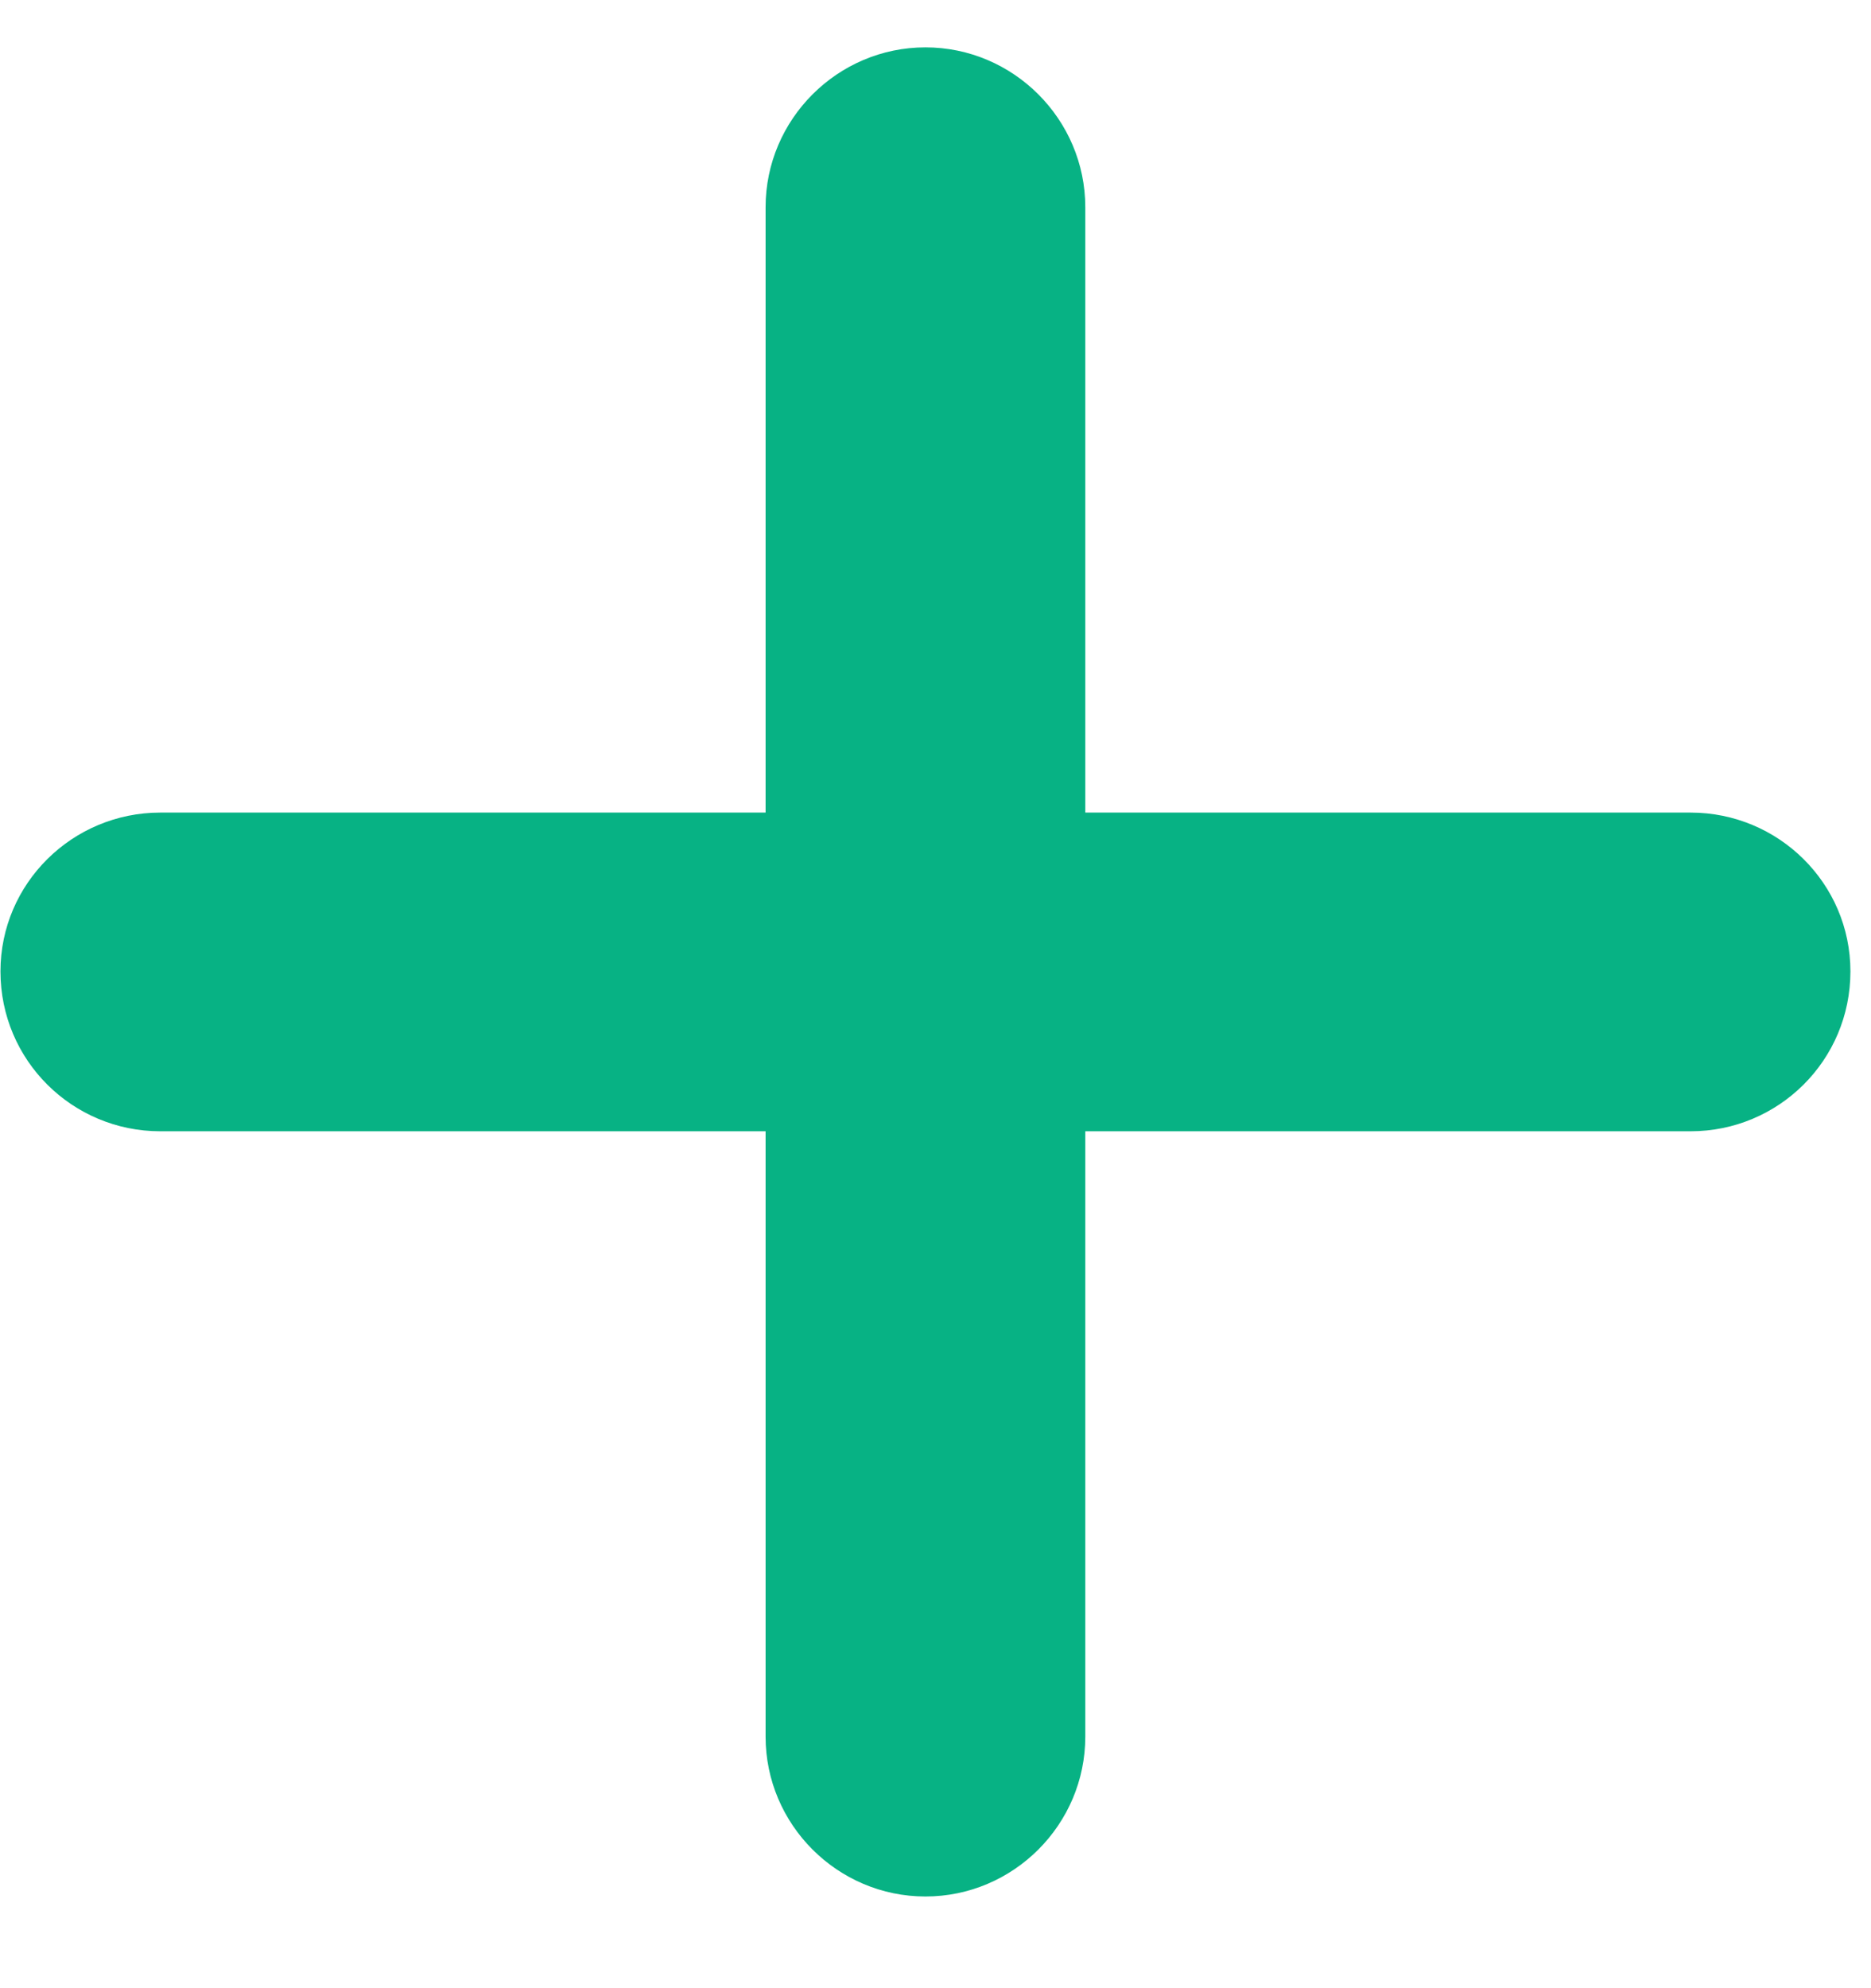 <svg width="16" height="17" viewBox="0 0 16 17" fill="none" xmlns="http://www.w3.org/2000/svg">
<path d="M1.371 9.673H6.547V14.849C6.547 15.601 7.162 16.216 7.914 16.216C8.666 16.216 9.281 15.601 9.281 14.849V9.673H14.457C15.209 9.673 15.824 9.067 15.824 8.306C15.824 7.554 15.209 6.948 14.457 6.948H9.281V1.772C9.281 1.021 8.666 0.405 7.914 0.405C7.162 0.405 6.547 1.021 6.547 1.772V6.948H1.371C0.619 6.948 0.004 7.554 0.004 8.306C0.004 9.067 0.619 9.673 1.371 9.673Z" fill="#07B284"/>
</svg>
